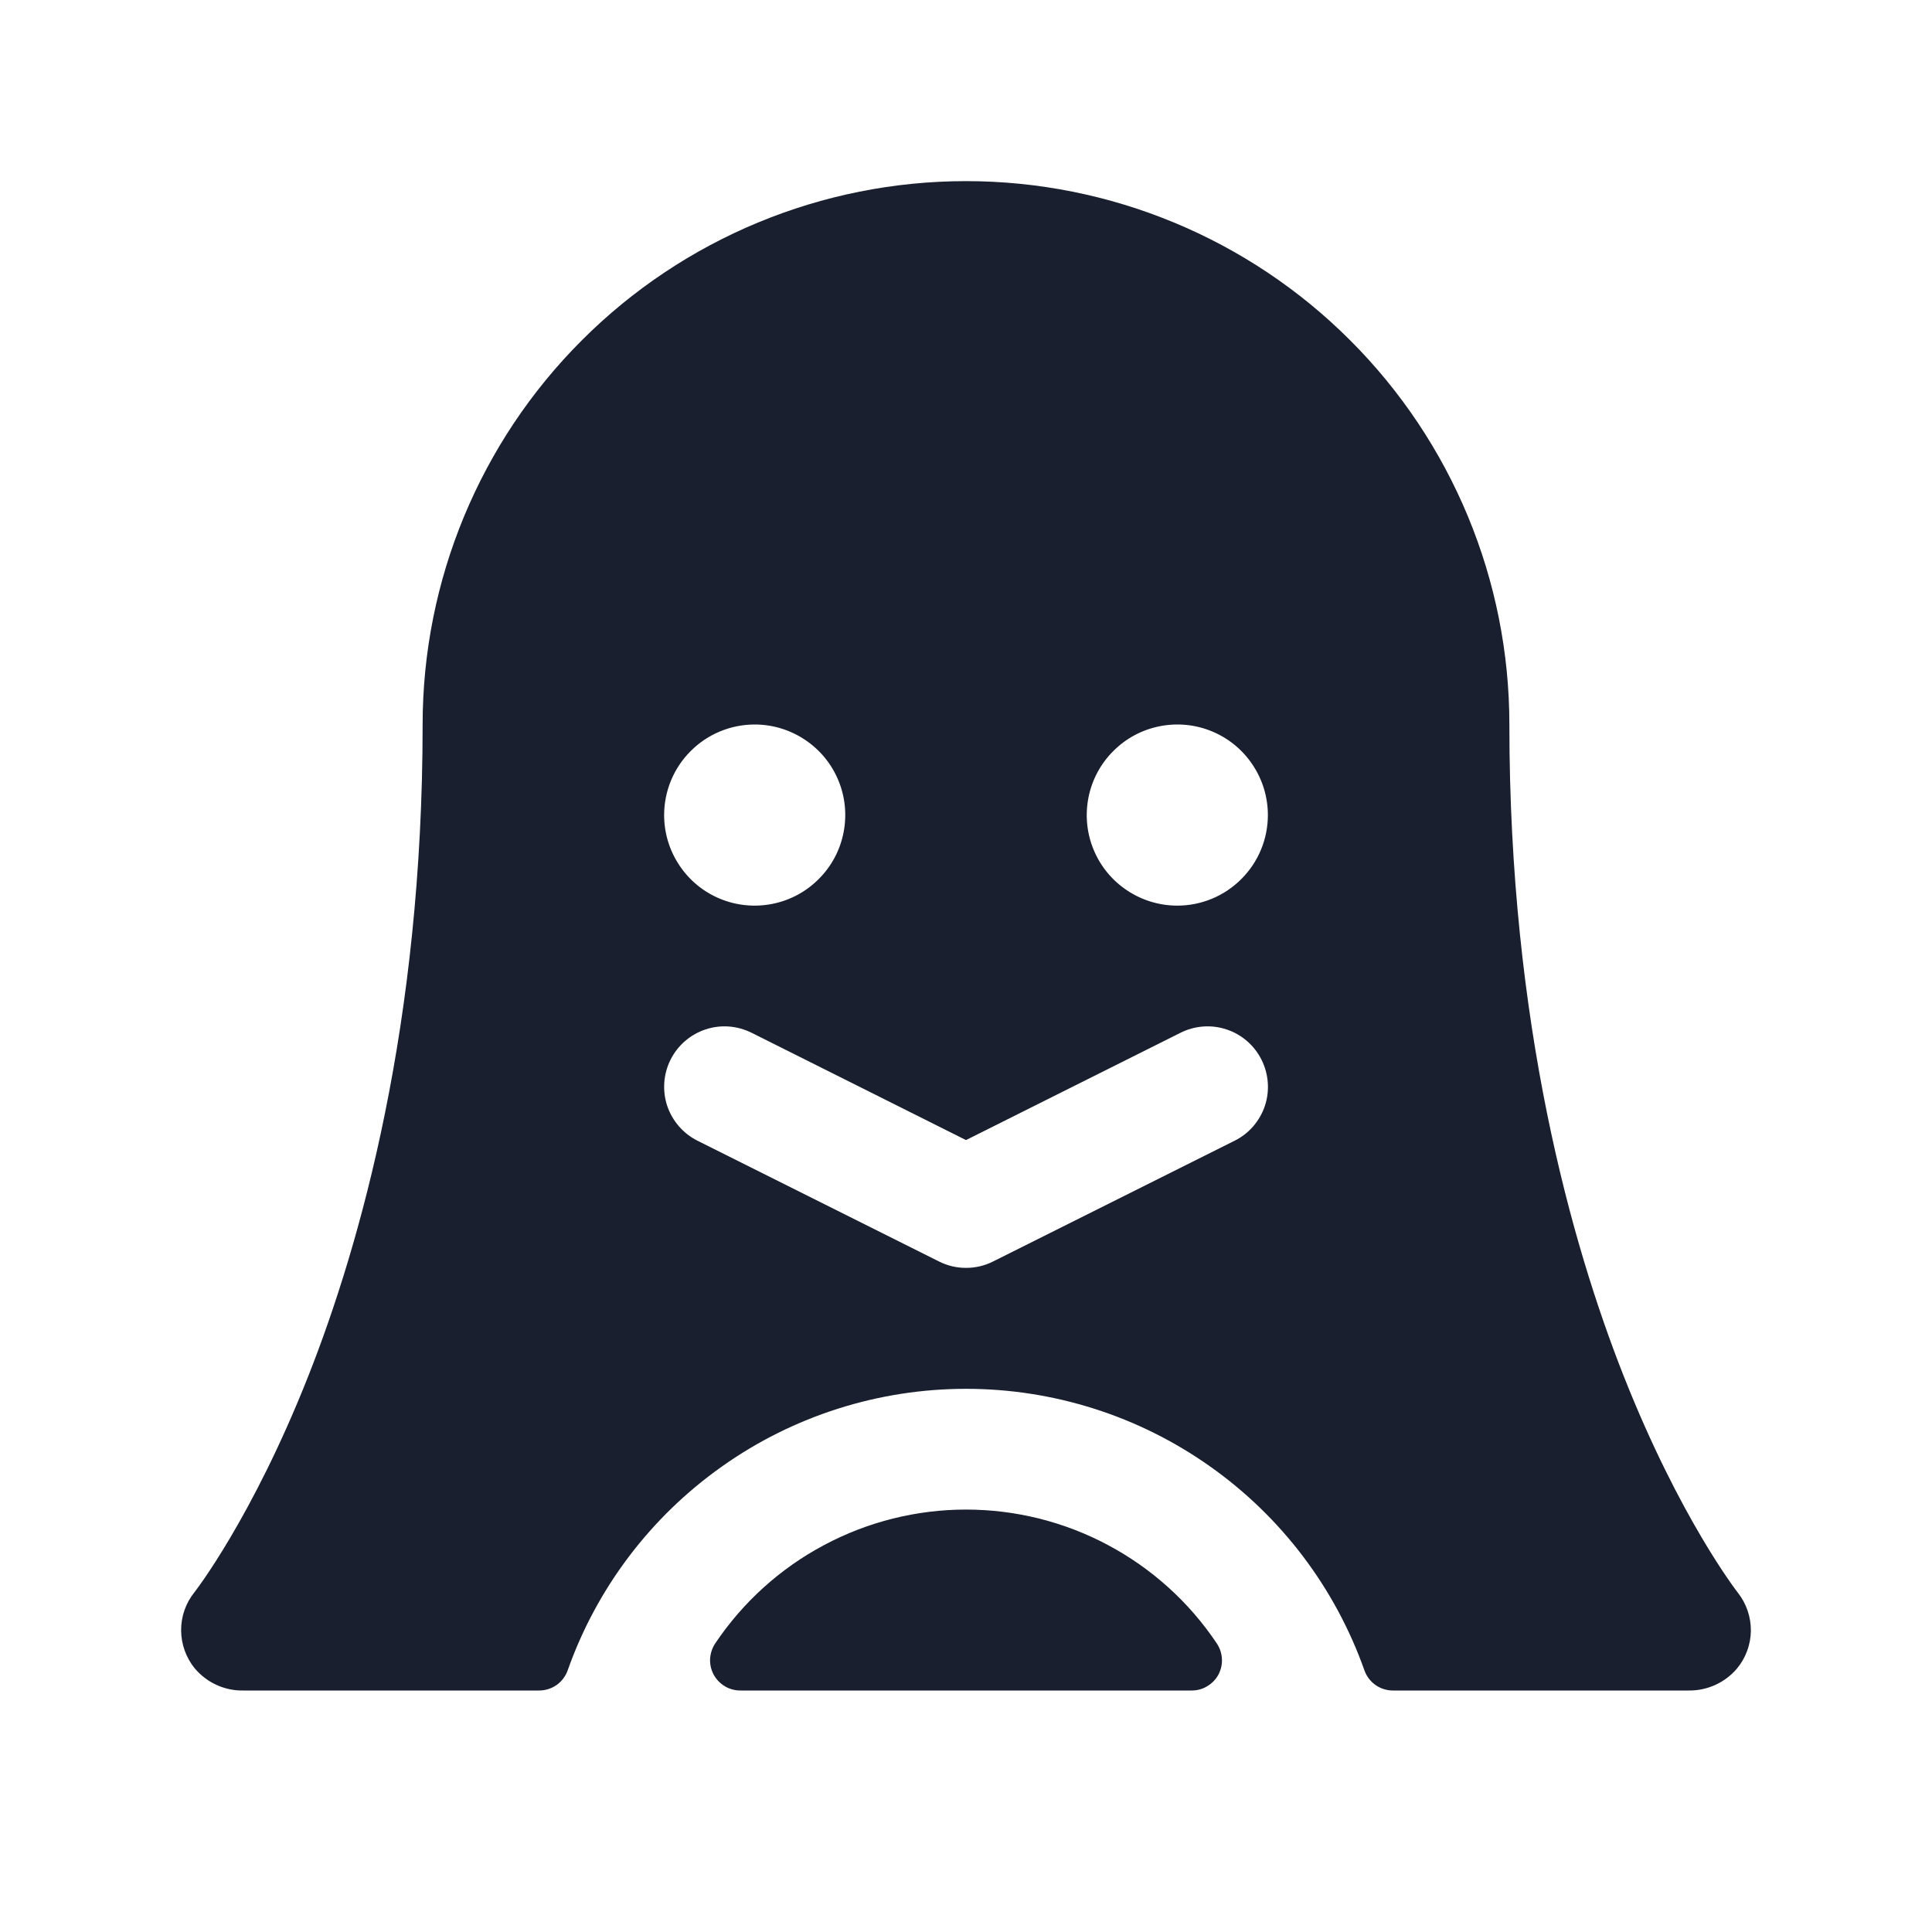 <svg width="20" height="20" viewBox="0 0 20 20" fill="none" xmlns="http://www.w3.org/2000/svg">
<path d="M12.595 17.011C12.627 17.058 12.646 17.113 12.649 17.17C12.653 17.227 12.64 17.283 12.614 17.334C12.587 17.384 12.547 17.426 12.498 17.455C12.45 17.485 12.394 17.5 12.337 17.5H7.664C7.607 17.5 7.551 17.485 7.502 17.455C7.454 17.426 7.414 17.384 7.387 17.334C7.36 17.283 7.348 17.227 7.351 17.17C7.355 17.113 7.373 17.058 7.405 17.011C7.691 16.585 8.077 16.236 8.53 15.995C8.983 15.753 9.488 15.627 10 15.627C10.513 15.627 11.018 15.753 11.471 15.995C11.923 16.236 12.31 16.585 12.595 17.011ZM17.98 17.274C17.919 17.346 17.841 17.404 17.755 17.443C17.668 17.482 17.573 17.502 17.478 17.5H14.419C14.354 17.5 14.292 17.48 14.239 17.443C14.187 17.406 14.147 17.354 14.125 17.293C13.823 16.44 13.265 15.702 12.526 15.18C11.787 14.657 10.905 14.377 10 14.377C9.096 14.377 8.213 14.657 7.475 15.18C6.736 15.702 6.177 16.44 5.876 17.293C5.854 17.354 5.814 17.406 5.762 17.443C5.709 17.48 5.646 17.5 5.582 17.5H2.518C2.423 17.502 2.328 17.482 2.241 17.442C2.155 17.403 2.078 17.344 2.016 17.271C1.926 17.16 1.876 17.022 1.875 16.879C1.874 16.735 1.922 16.596 2.012 16.484C2.016 16.479 2.609 15.72 3.193 14.241C3.732 12.875 4.375 10.597 4.375 7.5C4.375 6.008 4.968 4.577 6.023 3.523C7.077 2.468 8.508 1.875 10 1.875C11.492 1.875 12.923 2.468 13.977 3.523C15.032 4.577 15.625 6.008 15.625 7.5C15.625 10.597 16.268 12.875 16.807 14.241C17.391 15.72 17.984 16.479 17.989 16.486C18.078 16.598 18.126 16.738 18.125 16.882C18.123 17.025 18.072 17.164 17.98 17.274ZM6.875 8.438C6.875 8.623 6.93 8.804 7.033 8.958C7.136 9.113 7.282 9.233 7.454 9.304C7.625 9.375 7.814 9.393 7.995 9.357C8.177 9.321 8.344 9.232 8.475 9.1C8.607 8.969 8.696 8.802 8.732 8.62C8.768 8.439 8.75 8.25 8.679 8.079C8.608 7.907 8.488 7.761 8.333 7.658C8.179 7.555 7.998 7.5 7.813 7.5C7.564 7.5 7.325 7.599 7.15 7.775C6.974 7.95 6.875 8.189 6.875 8.438ZM13.059 10.97C12.985 10.822 12.855 10.709 12.698 10.657C12.541 10.604 12.369 10.617 12.221 10.691L10 11.802L7.78 10.691C7.631 10.617 7.46 10.604 7.302 10.657C7.145 10.71 7.015 10.822 6.941 10.971C6.867 11.119 6.855 11.291 6.907 11.448C6.96 11.605 7.073 11.735 7.221 11.809L9.721 13.059C9.808 13.103 9.903 13.125 10 13.125C10.097 13.125 10.193 13.103 10.28 13.059L12.78 11.809C12.853 11.773 12.919 11.722 12.973 11.66C13.026 11.598 13.068 11.526 13.094 11.448C13.12 11.37 13.13 11.288 13.124 11.206C13.118 11.124 13.096 11.044 13.059 10.97ZM13.125 8.438C13.125 8.252 13.07 8.071 12.967 7.917C12.864 7.762 12.718 7.642 12.546 7.571C12.375 7.5 12.187 7.482 12.005 7.518C11.823 7.554 11.656 7.643 11.525 7.775C11.393 7.906 11.304 8.073 11.268 8.255C11.232 8.436 11.25 8.625 11.321 8.796C11.392 8.968 11.512 9.114 11.667 9.217C11.821 9.32 12.002 9.375 12.188 9.375C12.436 9.375 12.675 9.276 12.85 9.1C13.026 8.925 13.125 8.686 13.125 8.438Z" fill="#191F2E"/>
</svg>
